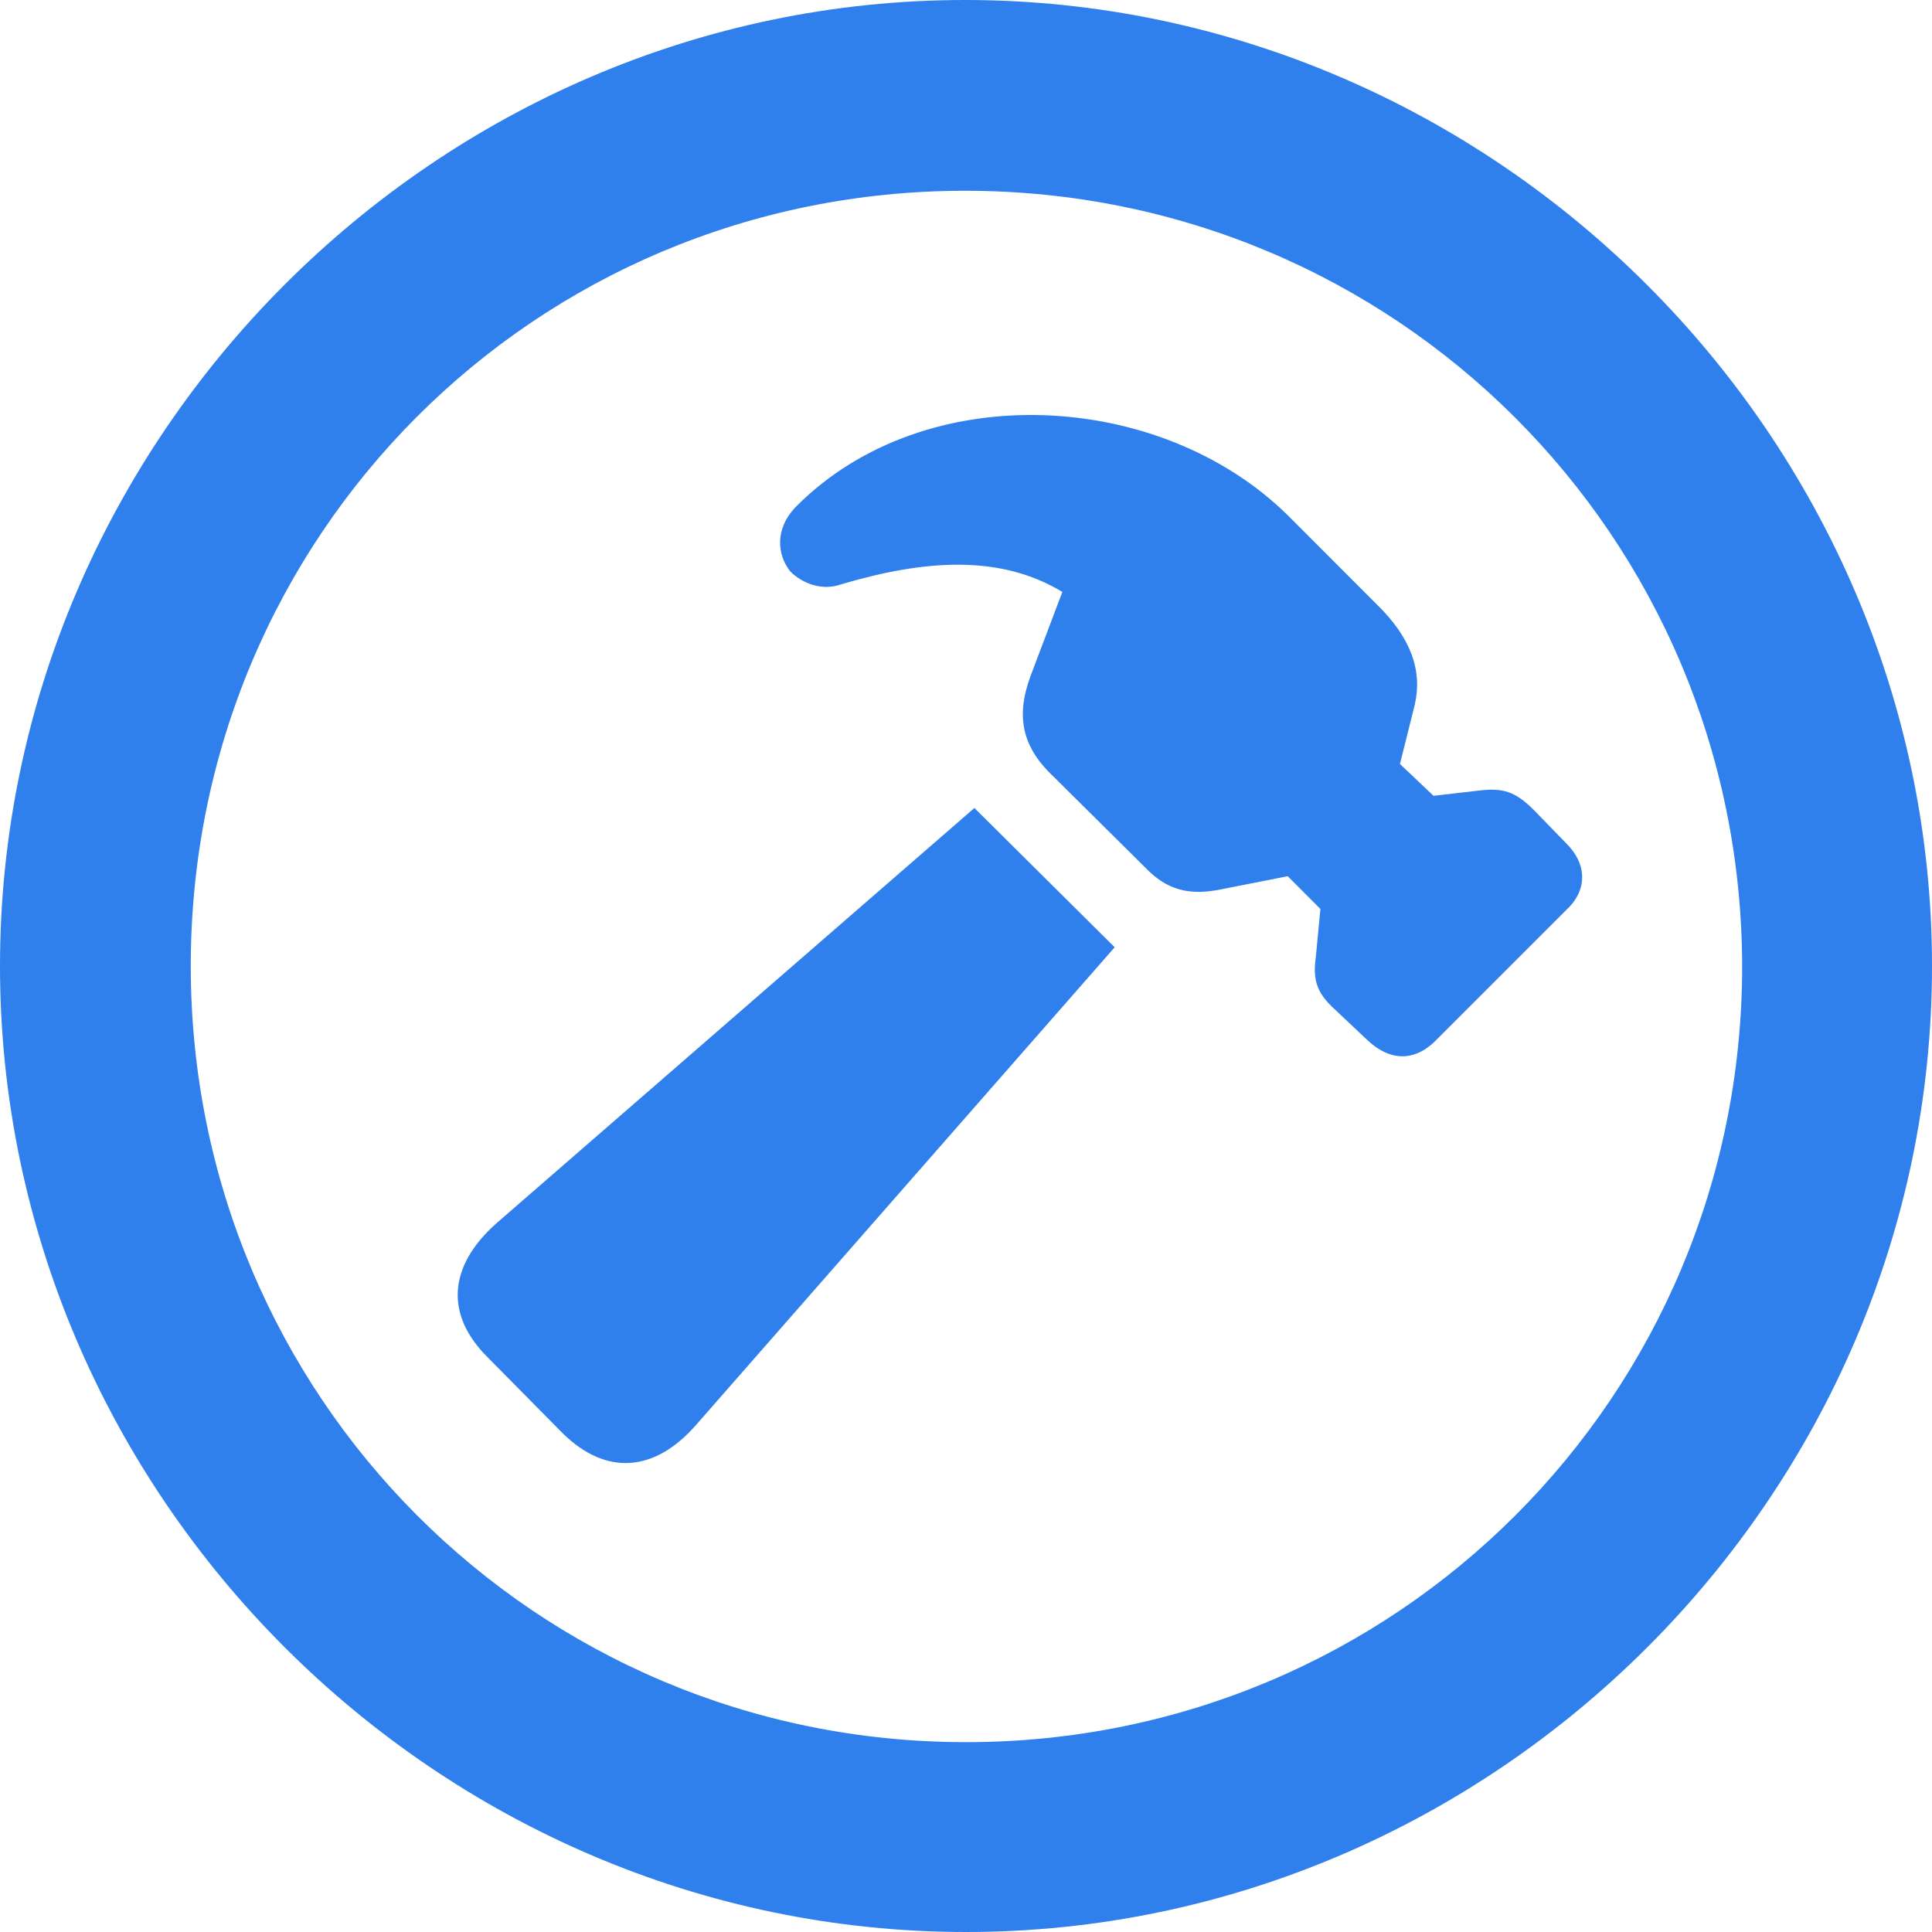 <svg width="23" height="23" viewBox="0 0 23 23" fill="none" xmlns="http://www.w3.org/2000/svg">
<path d="M11.5 23C17.79 23 23 17.801 23 11.5C23 5.21 17.79 0 11.489 0C5.199 0 0 5.21 0 11.5C0 17.801 5.21 23 11.5 23ZM11.5 20.74C6.379 20.74 2.271 16.621 2.271 11.5C2.271 6.379 6.368 2.271 11.489 2.271C16.61 2.271 20.729 6.379 20.74 11.5C20.74 16.621 16.621 20.74 11.5 20.74ZM16.276 12.38C16.532 12.624 16.821 12.647 17.077 12.402L18.658 10.821C18.903 10.587 18.892 10.275 18.636 10.03L18.258 9.641C18.035 9.418 17.89 9.385 17.645 9.407L17.066 9.474L16.666 9.095L16.844 8.383C16.933 7.982 16.799 7.592 16.387 7.192L15.33 6.134C13.816 4.642 11.021 4.486 9.485 6.023C9.218 6.29 9.251 6.602 9.407 6.802C9.552 6.947 9.786 7.036 10.008 6.958C11.021 6.657 11.912 6.602 12.647 7.047L12.268 8.049C12.09 8.528 12.179 8.873 12.48 9.184L13.637 10.331C13.893 10.598 14.161 10.665 14.539 10.587L15.33 10.431L15.719 10.821L15.664 11.4C15.63 11.645 15.664 11.812 15.886 12.012L16.276 12.38ZM6.702 17.066C7.214 17.567 7.793 17.534 8.294 16.955L13.27 11.277L11.6 9.619L5.911 14.562C5.333 15.074 5.299 15.652 5.8 16.153L6.702 17.066Z" fill="#2F80ED"/>
</svg>
